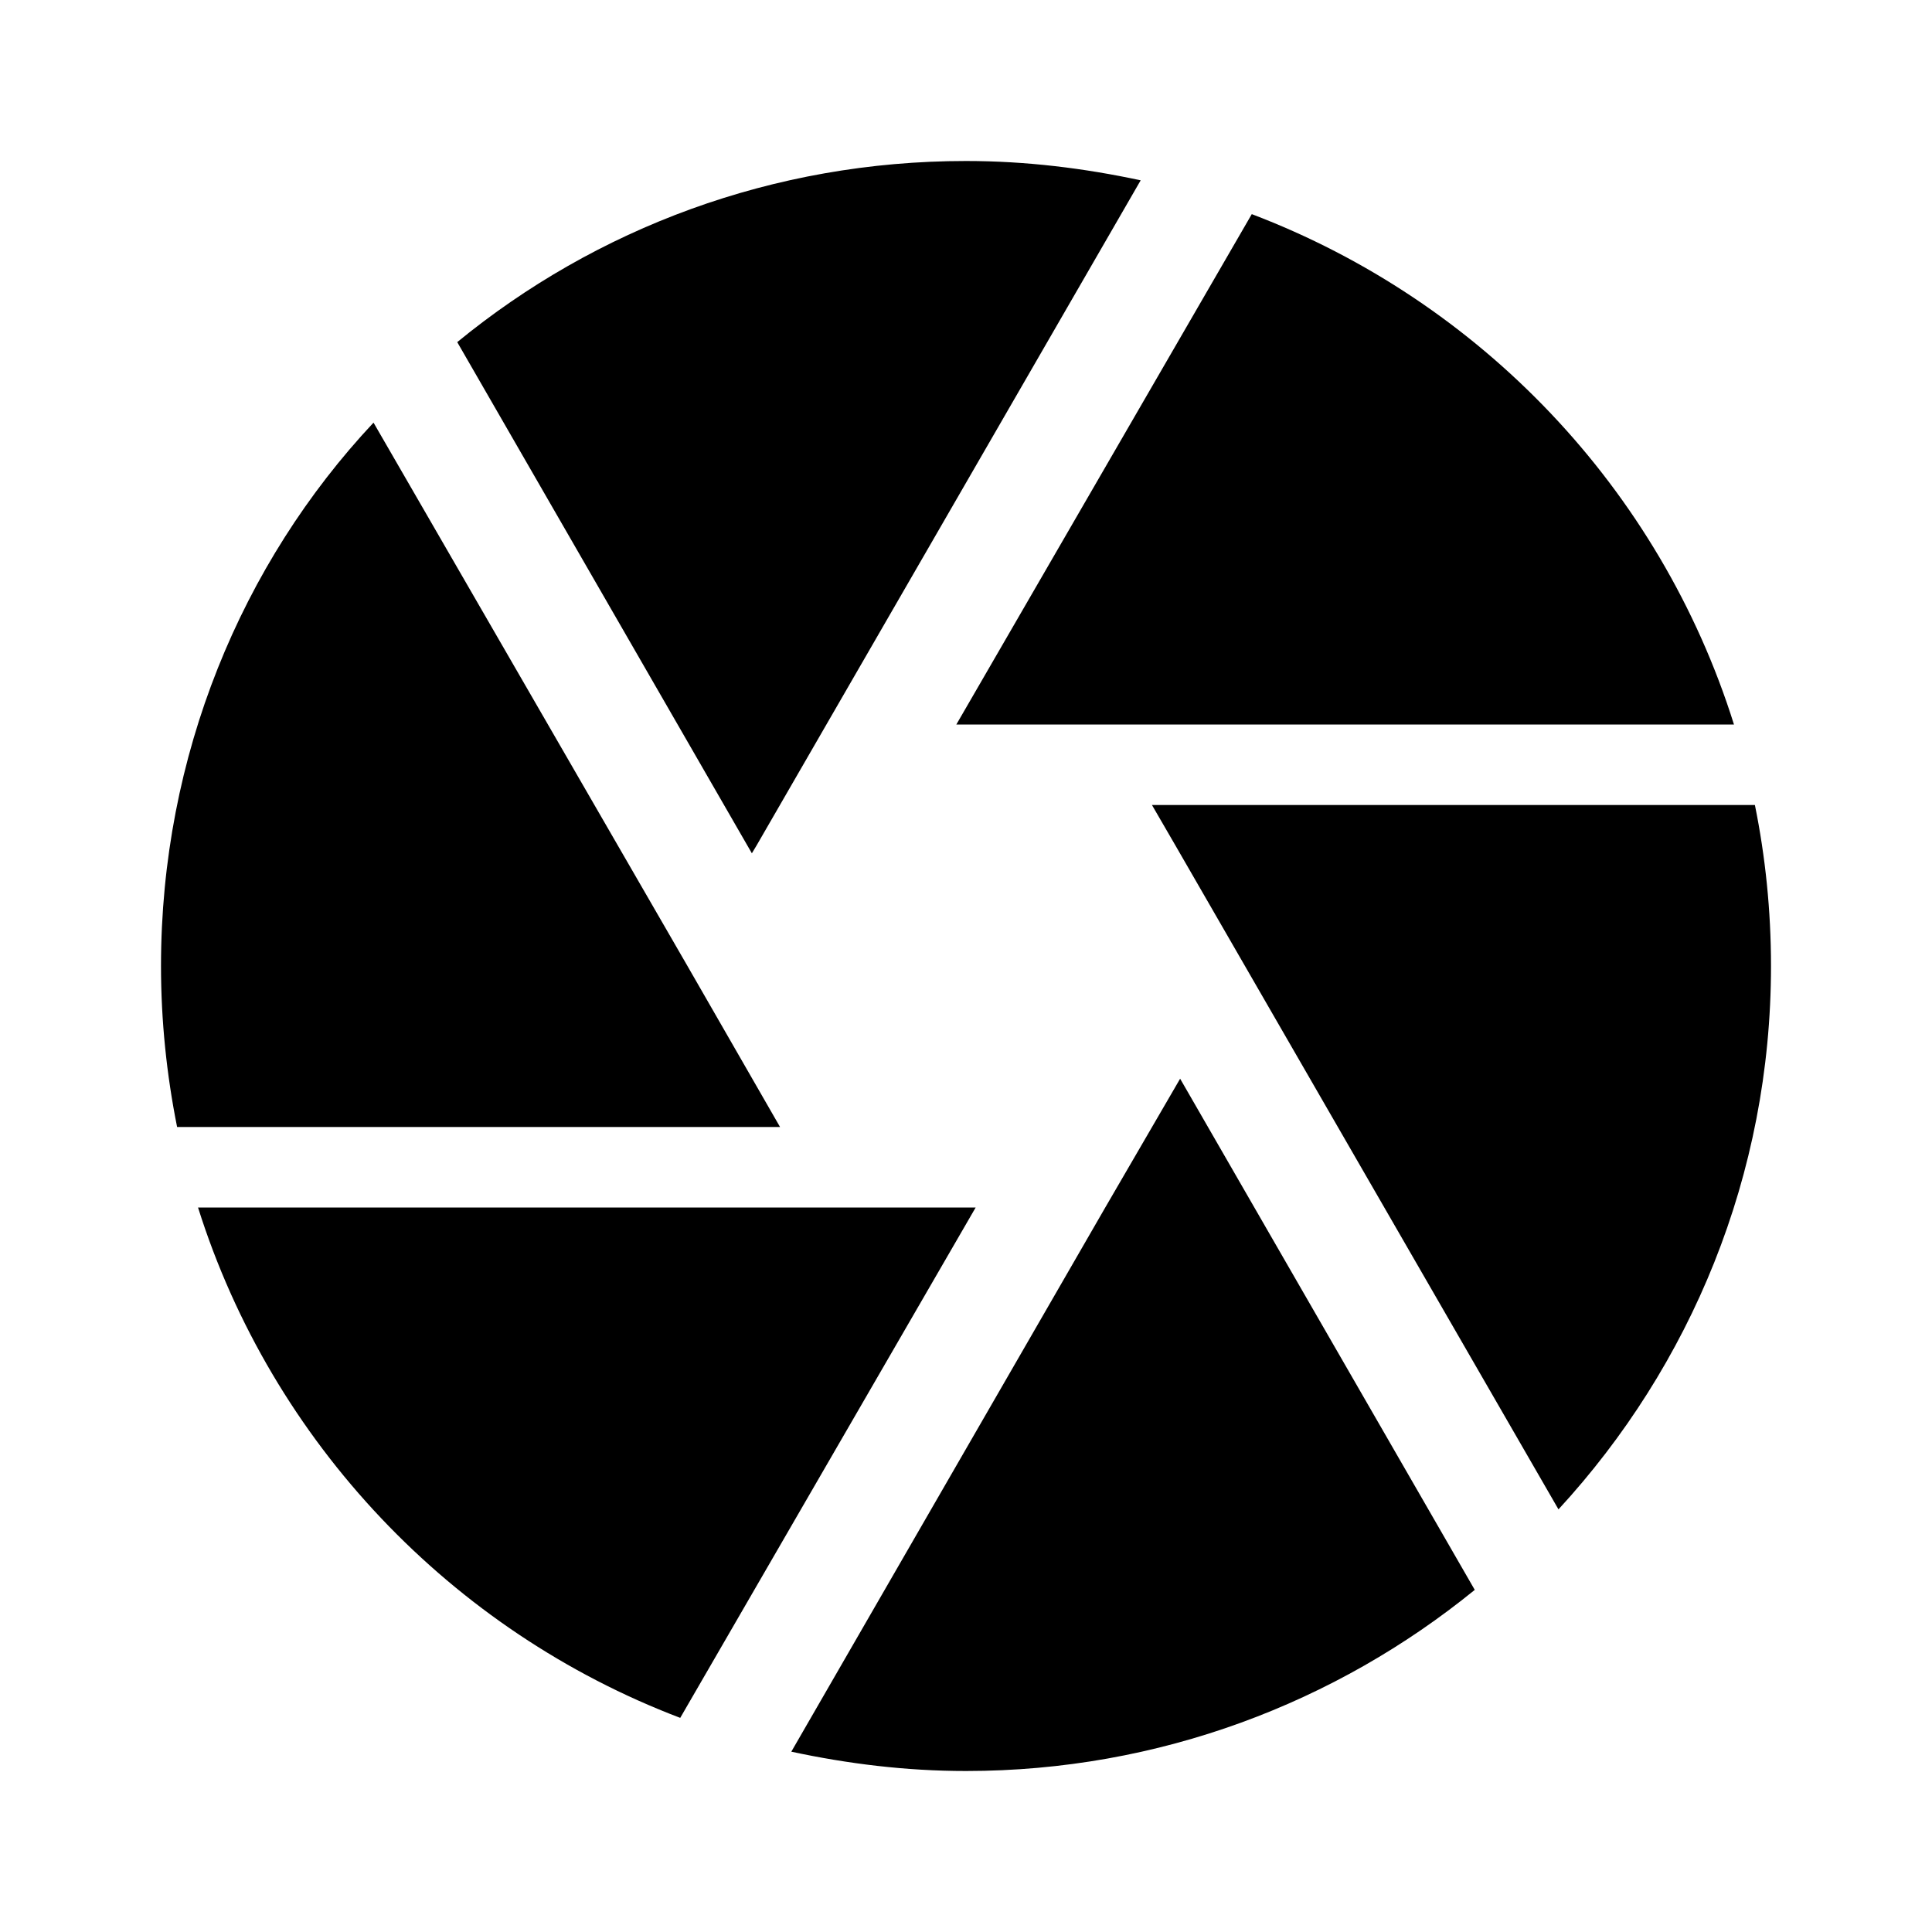<svg width="24" height="24" viewBox="0 0 24 24"><path d="M13.73,15L9.83,21.76C10.53,21.91 11.25,22 12,22C14.4,22 16.6,21.15 18.32,19.75L14.66,13.4M2.46,15C3.38,17.92 5.61,20.26 8.45,21.34L12.12,15M8.54,12L4.64,5.25C3,7 2,9.39 2,12C2,12.68 2.07,13.35 2.2,14H9.69M21.8,10H14.31L14.6,10.5L19.36,18.75C21,16.97 22,14.6 22,12C22,11.31 21.93,10.64 21.8,10M21.54,9C20.62,6.07 18.39,3.74 15.55,2.66L11.88,9M9.4,10.5L14.17,2.24C13.47,2.09 12.75,2 12,2C9.6,2 7.4,2.84 5.68,4.25L9.34,10.6L9.4,10.5Z" /></svg>